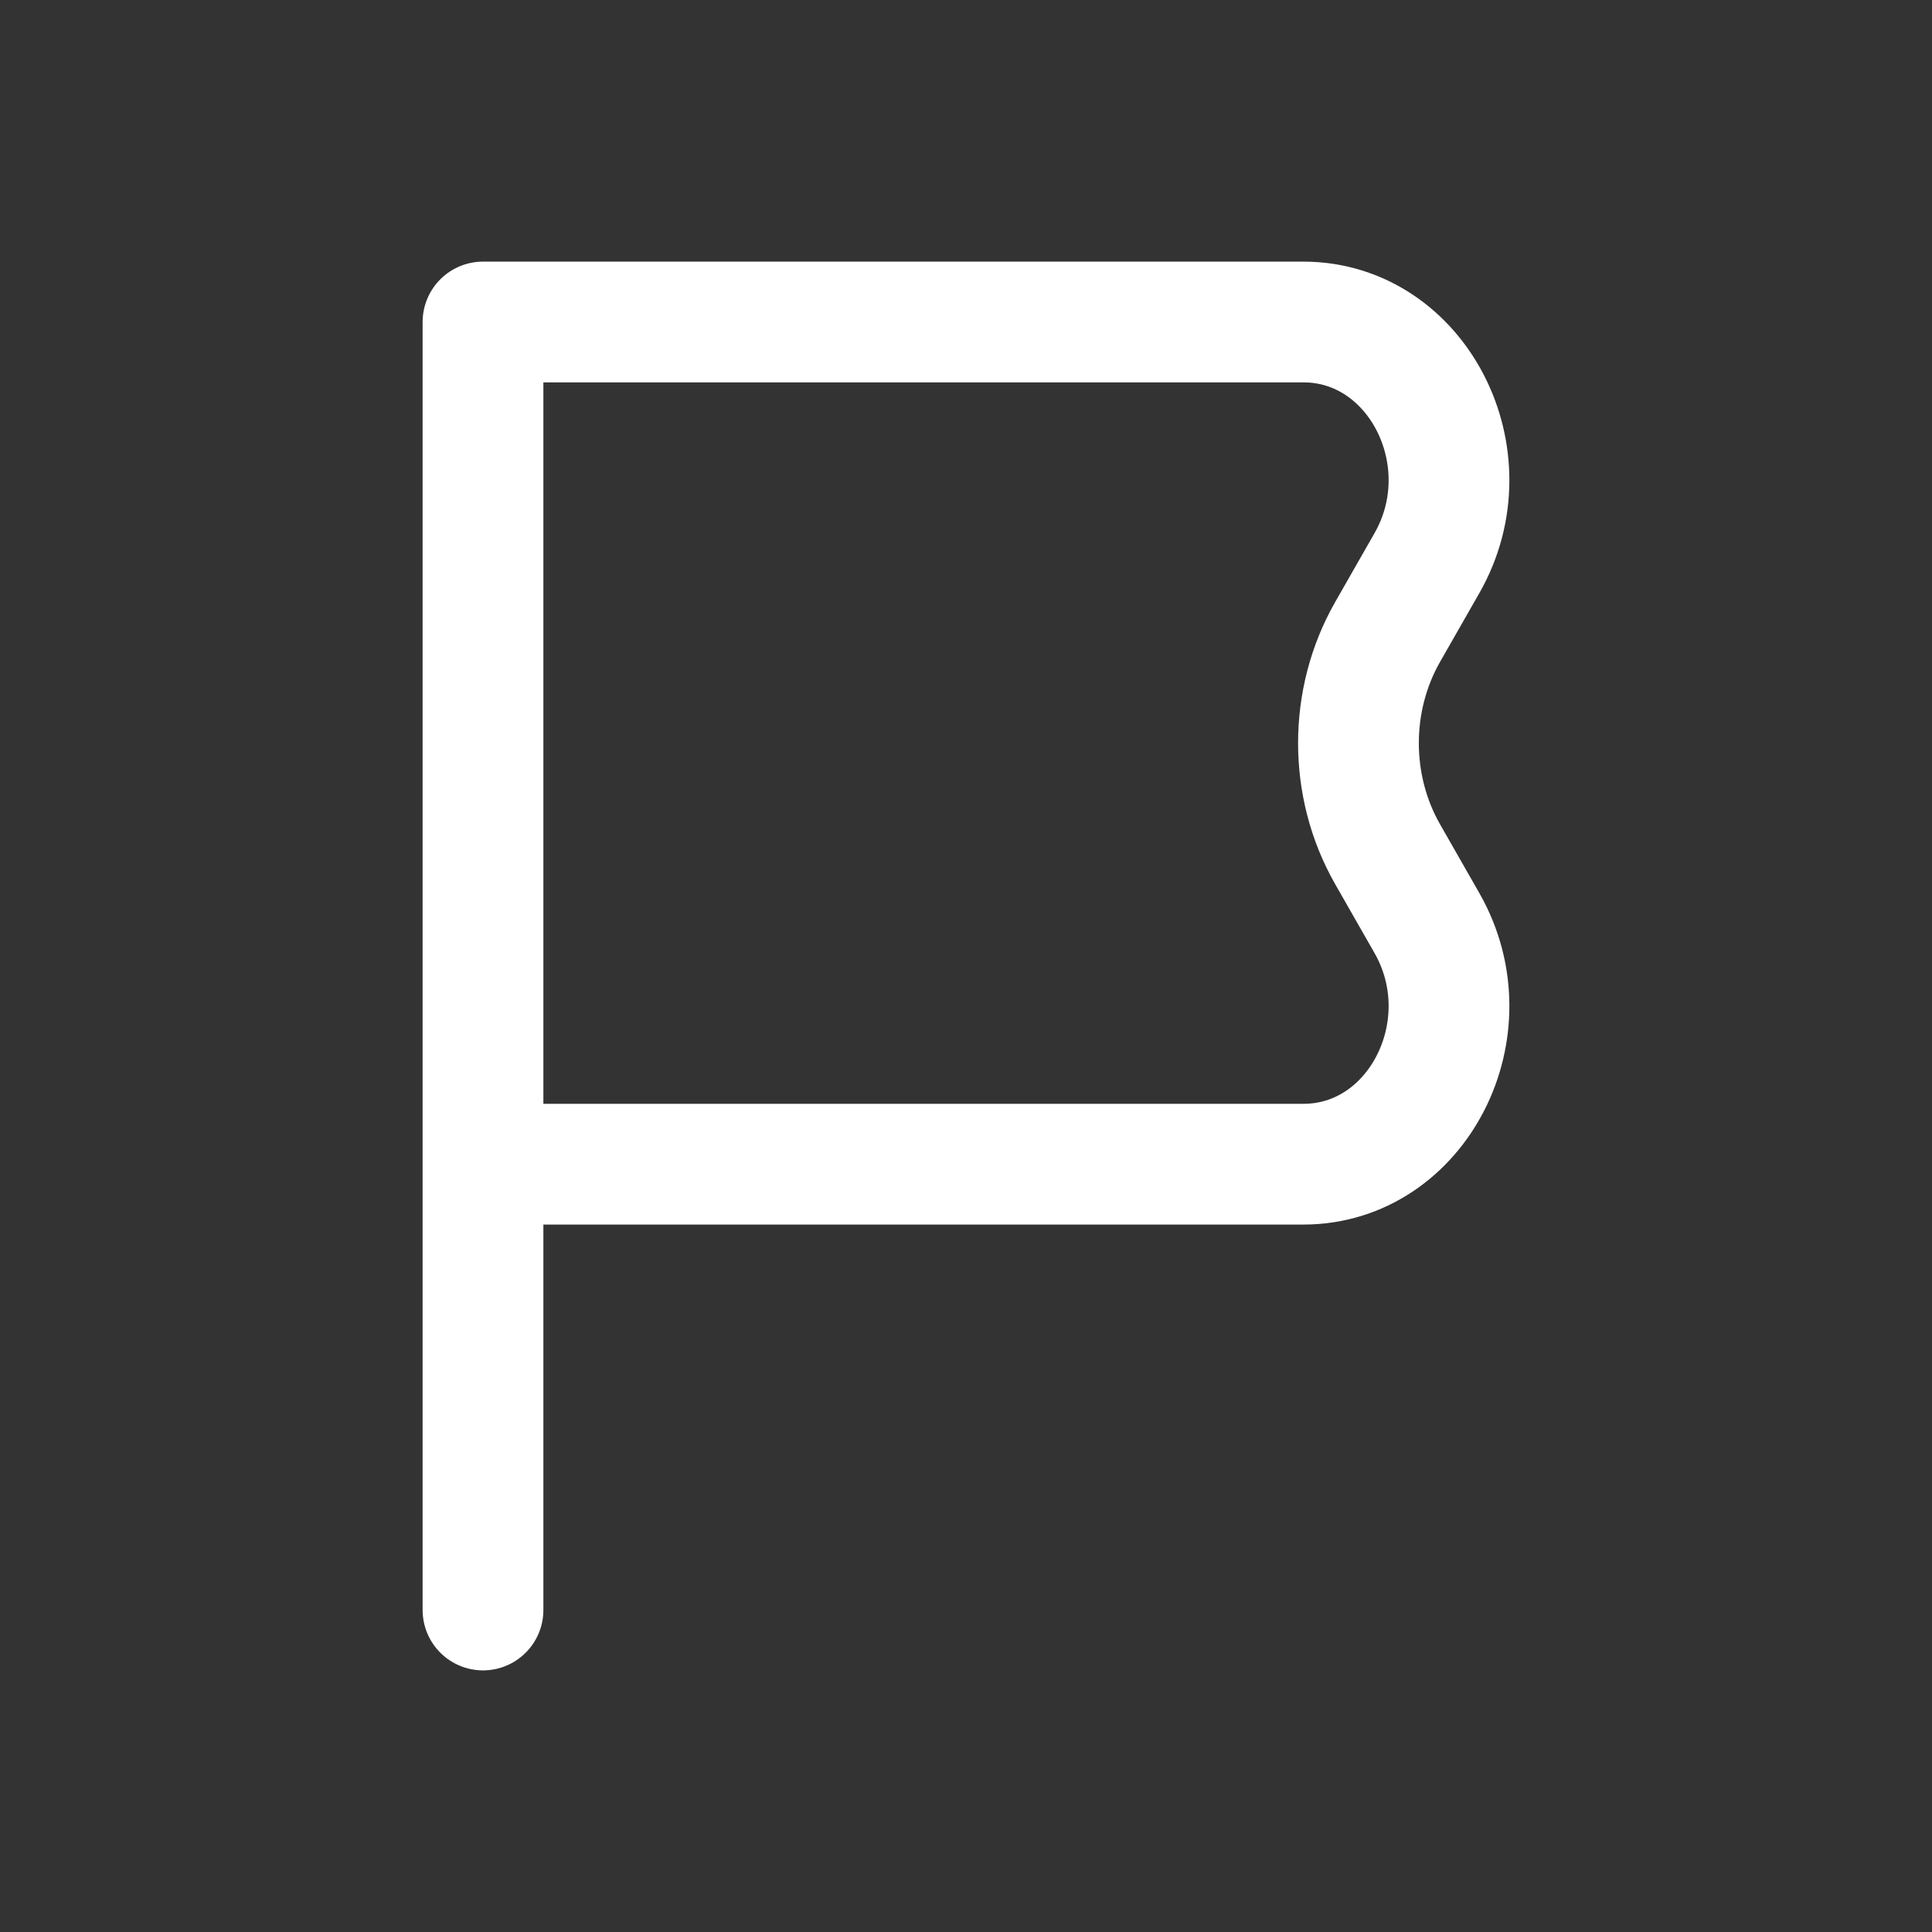 <svg  viewBox="0 0 24 24" fill="none" xmlns="http://www.w3.org/2000/svg">
<rect x="0" y="0" width="24" height="24" fill="#333333" stroke="none"/>
<path d="M6 14.462H16.191C17.607 14.462 18.472 12.774 17.726 11.467L17.236 10.609C16.755 9.765 16.755 8.697 17.236 7.853L17.726 6.995C18.472 5.688 17.607 4 16.191 4L6 4L6 14.462ZM6 14.462L6 20" stroke="white" stroke-width="1.5" stroke-linecap="round" stroke-linejoin="round"/>
</svg>
